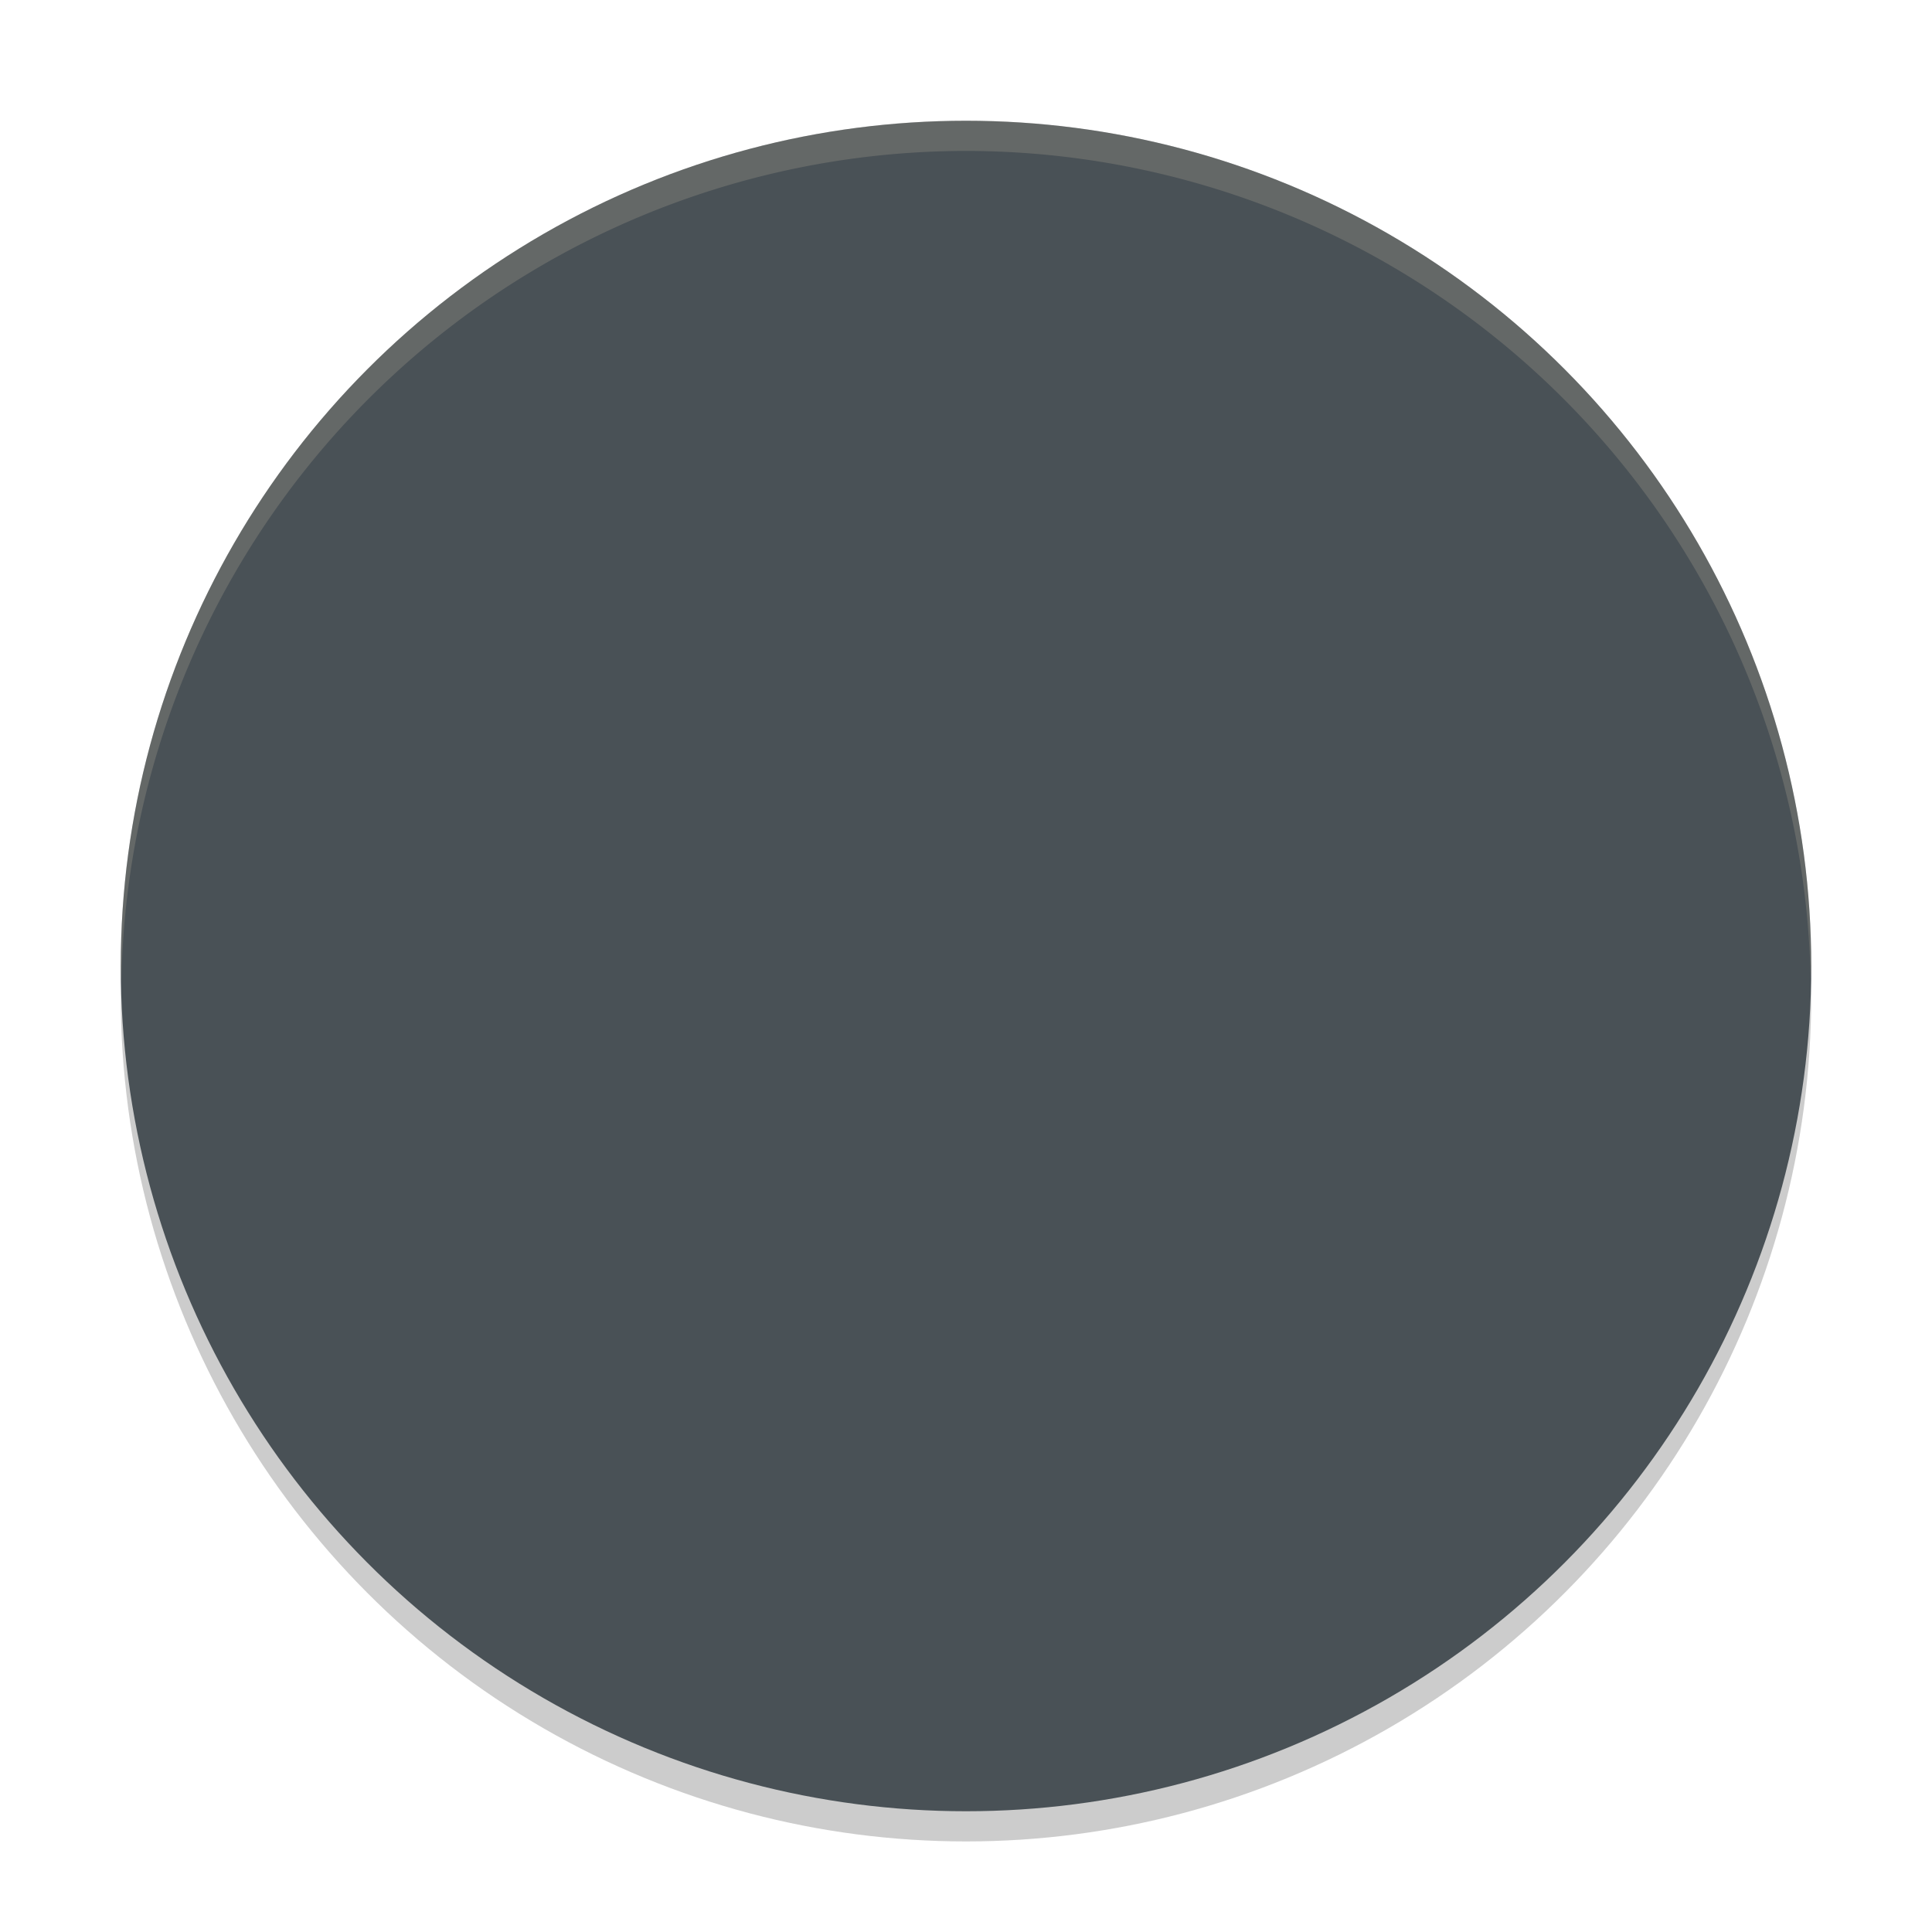 <svg xmlns="http://www.w3.org/2000/svg" width="64" height="64" version="1">
 <circle style="opacity:.2" cx="32" cy="33" r="28"/>
 <circle style="fill:#495156" cx="32" cy="32" r="28"/>
 <path style="opacity:.2;fill:#d3c6aa" d="m32 4a28 28 0 0 0 -28 28 28 28 0 0 0 0.021 0.586 28 28 0 0 1 27.979 -27.586 28 28 0 0 1 27.979 27.414 28 28 0 0 0 0.021 -0.414 28 28 0 0 0 -28 -28z"/>
</svg>
